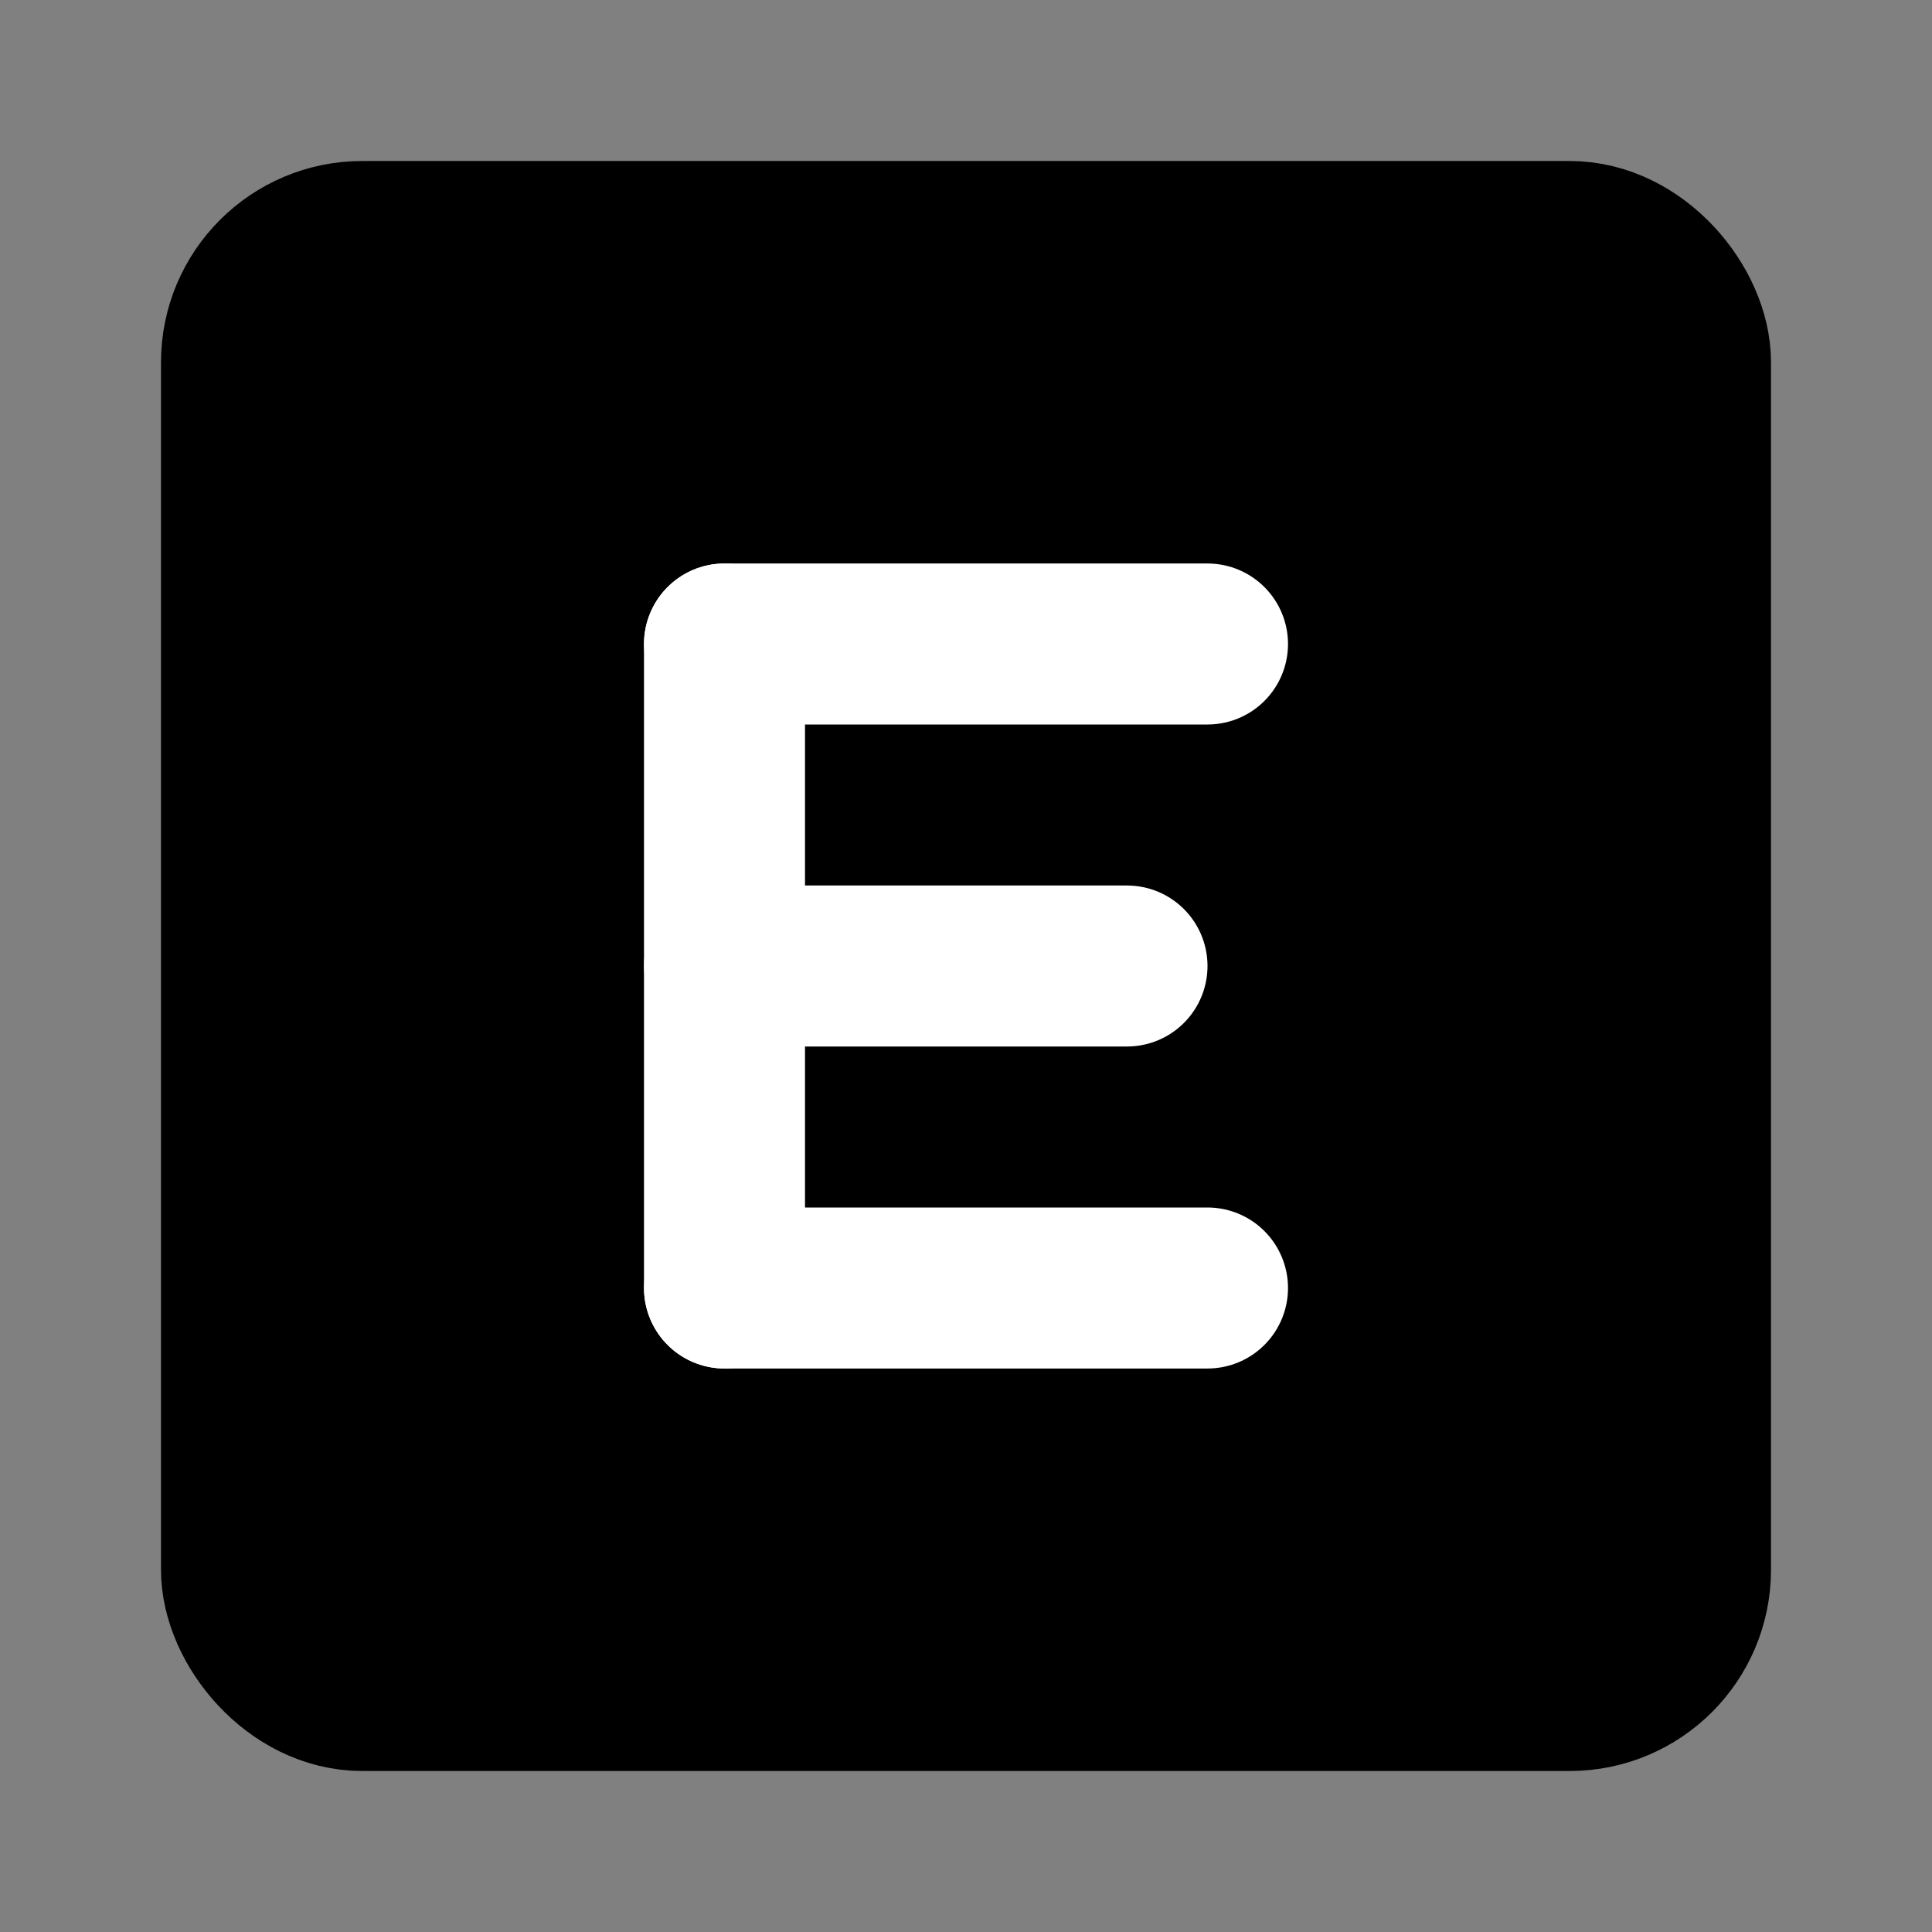 <?xml version="1.0" encoding="UTF-8"?><svg width="24" height="24" viewBox="0 0 48 48" fill="none" xmlns="http://www.w3.org/2000/svg"><rect x="0" y="0" width="48" height="48" fill="#808080" stroke="none"/><rect x="6" y="6" width="36" height="36" rx="3" fill="currentColor" stroke="currentColor" stroke-width="4"/><path d="M30 16H18" stroke="#FFF" stroke-width="4" stroke-linecap="round"/><path d="M18 32L18 16" stroke="#FFF" stroke-width="4" stroke-linecap="round"/><path d="M28 24H18" stroke="#FFF" stroke-width="4" stroke-linecap="round"/><path d="M30 32H18" stroke="#FFF" stroke-width="4" stroke-linecap="round"/></svg>